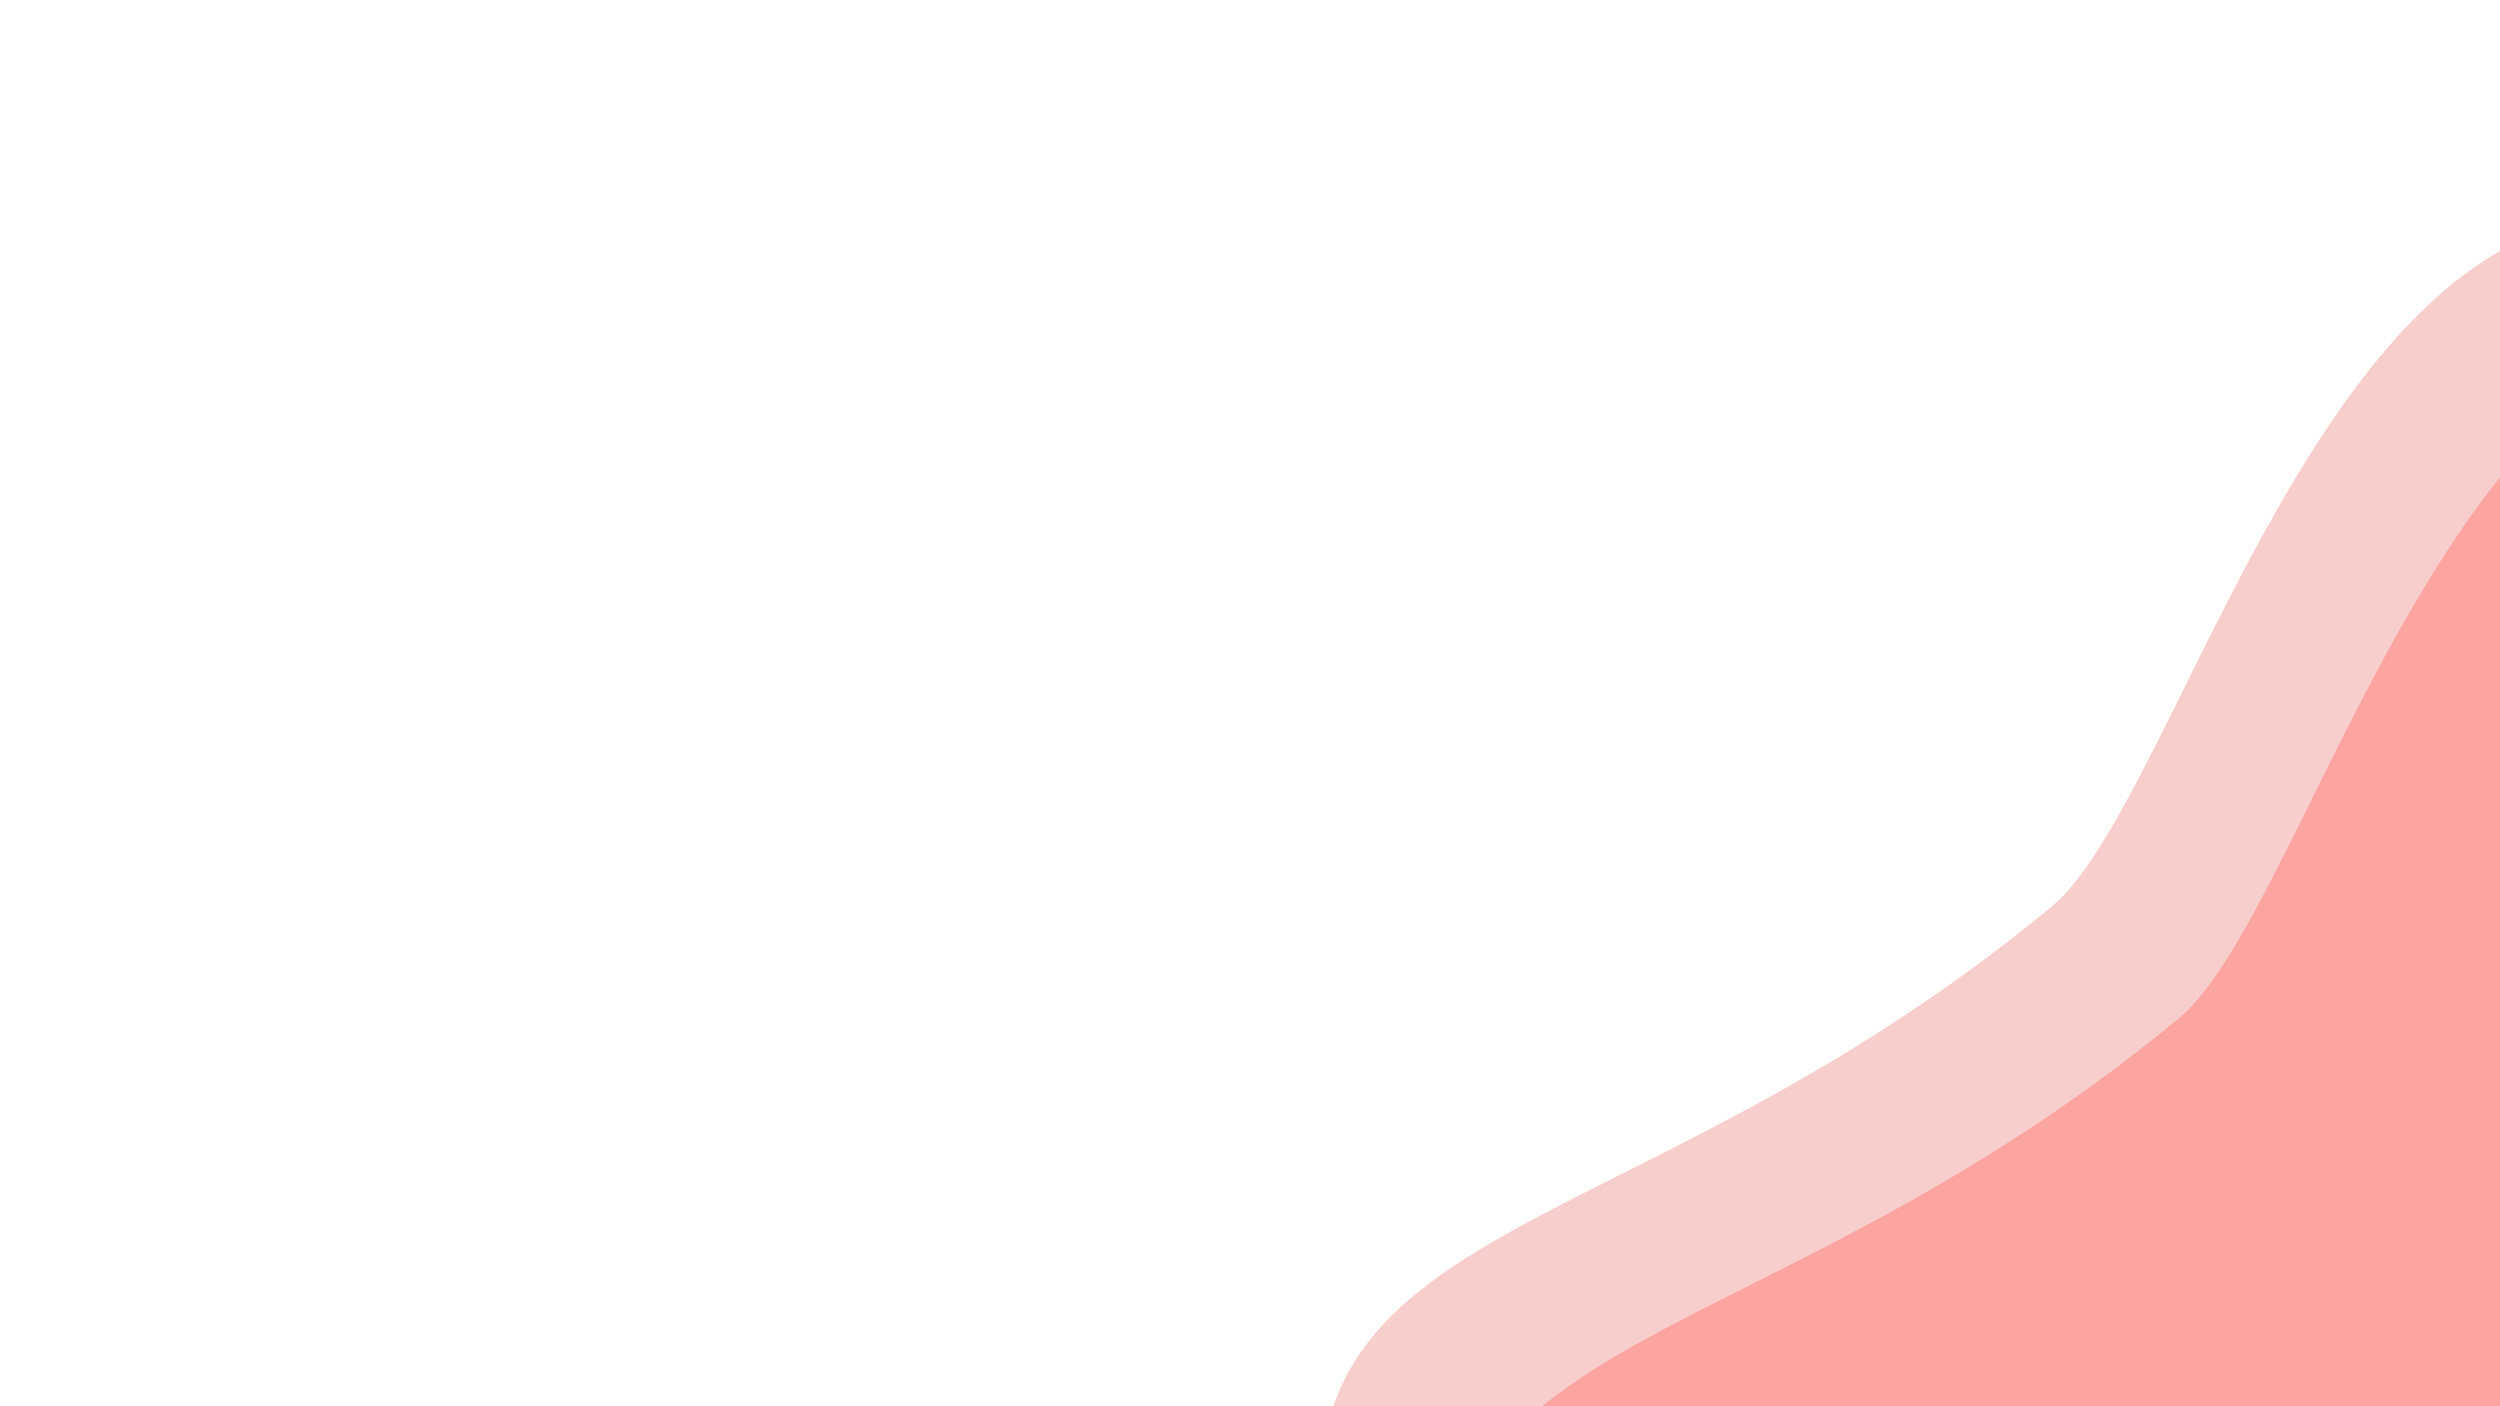 <svg xmlns="http://www.w3.org/2000/svg" xmlns:xlink="http://www.w3.org/1999/xlink" width="1920" zoomAndPan="magnify" viewBox="0 0 1440 810" height="1080" preserveAspectRatio="xMidYMid meet" version="1.0"><defs><filter x="0%" y="0%" width="100%" height="100%" id="8f9eaecbf0"><feColorMatrix values="0 0 0 0 1 0 0 0 0 1 0 0 0 0 1 0 0 0 1 0" color-interpolation-filters="sRGB"/></filter><mask id="eeb64ecefe"><g filter="url(#8f9eaecbf0)"><rect x="-144" width="1728" fill="#000000" y="-81" height="972" fill-opacity="0.6"/></g></mask><clipPath id="c607513970"><path d="M 69 56 L 749 56 L 749 742 L 69 742 Z M 69 56 " clip-rule="nonzero"/></clipPath><clipPath id="a8bed4fb40"><path d="M 1063.035 0.656 L 1118.465 1063.461 L 55.656 1118.891 L 0.23 56.086 Z M 1063.035 0.656 " clip-rule="nonzero"/></clipPath><clipPath id="5a92424141"><path d="M 1063.035 0.656 L 1118.465 1063.461 L 55.656 1118.891 L 0.23 56.086 Z M 1063.035 0.656 " clip-rule="nonzero"/></clipPath><clipPath id="ed561120e8"><path d="M 1063.035 0.656 L 1118.465 1063.461 L 55.66 1118.891 L 0.23 56.086 Z M 1063.035 0.656 " clip-rule="nonzero"/></clipPath><clipPath id="c52e7fa5e4"><rect x="0" width="749" y="0" height="742"/></clipPath><mask id="a3cd357480"><g filter="url(#8f9eaecbf0)"><rect x="-144" width="1728" fill="#000000" y="-81" height="972" fill-opacity="0.6"/></g></mask><clipPath id="d9ff2635c1"><path d="M 69 56 L 676 56 L 676 678 L 69 678 Z M 69 56 " clip-rule="nonzero"/></clipPath><clipPath id="f0318c1f3f"><path d="M 1063.422 0.934 L 1118.852 1063.738 L 56.047 1119.168 L 0.617 56.363 Z M 1063.422 0.934 " clip-rule="nonzero"/></clipPath><clipPath id="5a88425c8e"><path d="M 1063.422 0.934 L 1118.852 1063.738 L 56.047 1119.168 L 0.617 56.363 Z M 1063.422 0.934 " clip-rule="nonzero"/></clipPath><clipPath id="119022bcca"><path d="M 1063.422 0.934 L 1118.852 1063.738 L 56.047 1119.168 L 0.617 56.363 Z M 1063.422 0.934 " clip-rule="nonzero"/></clipPath><clipPath id="3a23349cc7"><rect x="0" width="676" y="0" height="678"/></clipPath></defs><rect x="-144" width="1728" fill="#ffffff" y="-81" height="972" fill-opacity="1"/><rect x="-144" width="1728" fill="#ffffff" y="-81" height="972" fill-opacity="1"/><rect x="-144" width="1728" fill="#ffffff" y="-81" height="972" fill-opacity="1"/><g mask="url(#eeb64ecefe)"><g transform="matrix(1, 0, 0, 1, 691, 68)"><g clip-path="url(#c52e7fa5e4)"><g clip-path="url(#c607513970)"><g clip-path="url(#a8bed4fb40)"><g clip-path="url(#5a92424141)"><g clip-path="url(#ed561120e8)"><path fill="#f4aeaa" d="M 930.875 834.102 C 787.25 1010.398 168.789 1220.199 79.484 864.652 C 18.988 624.188 235.977 665.305 490.953 454 C 575.328 383.953 671.676 -69.52 924.281 90.59 C 1073.953 185.516 1118.559 603.5 930.875 834.102 Z M 930.875 834.102 " fill-opacity="1" fill-rule="nonzero"/></g></g></g></g></g></g></g><g mask="url(#a3cd357480)"><g transform="matrix(1, 0, 0, 1, 764, 132)"><g clip-path="url(#3a23349cc7)"><g clip-path="url(#d9ff2635c1)"><g clip-path="url(#f0318c1f3f)"><g clip-path="url(#5a88425c8e)"><g clip-path="url(#119022bcca)"><path fill="#ff8882" d="M 931.262 834.379 C 787.637 1010.676 169.18 1220.477 79.871 864.93 C 19.375 624.465 236.363 665.582 491.34 454.277 C 575.715 384.23 672.062 -69.242 924.668 90.867 C 1074.344 185.793 1118.949 603.777 931.262 834.379 Z M 931.262 834.379 " fill-opacity="1" fill-rule="nonzero"/></g></g></g></g></g></g></g></svg>